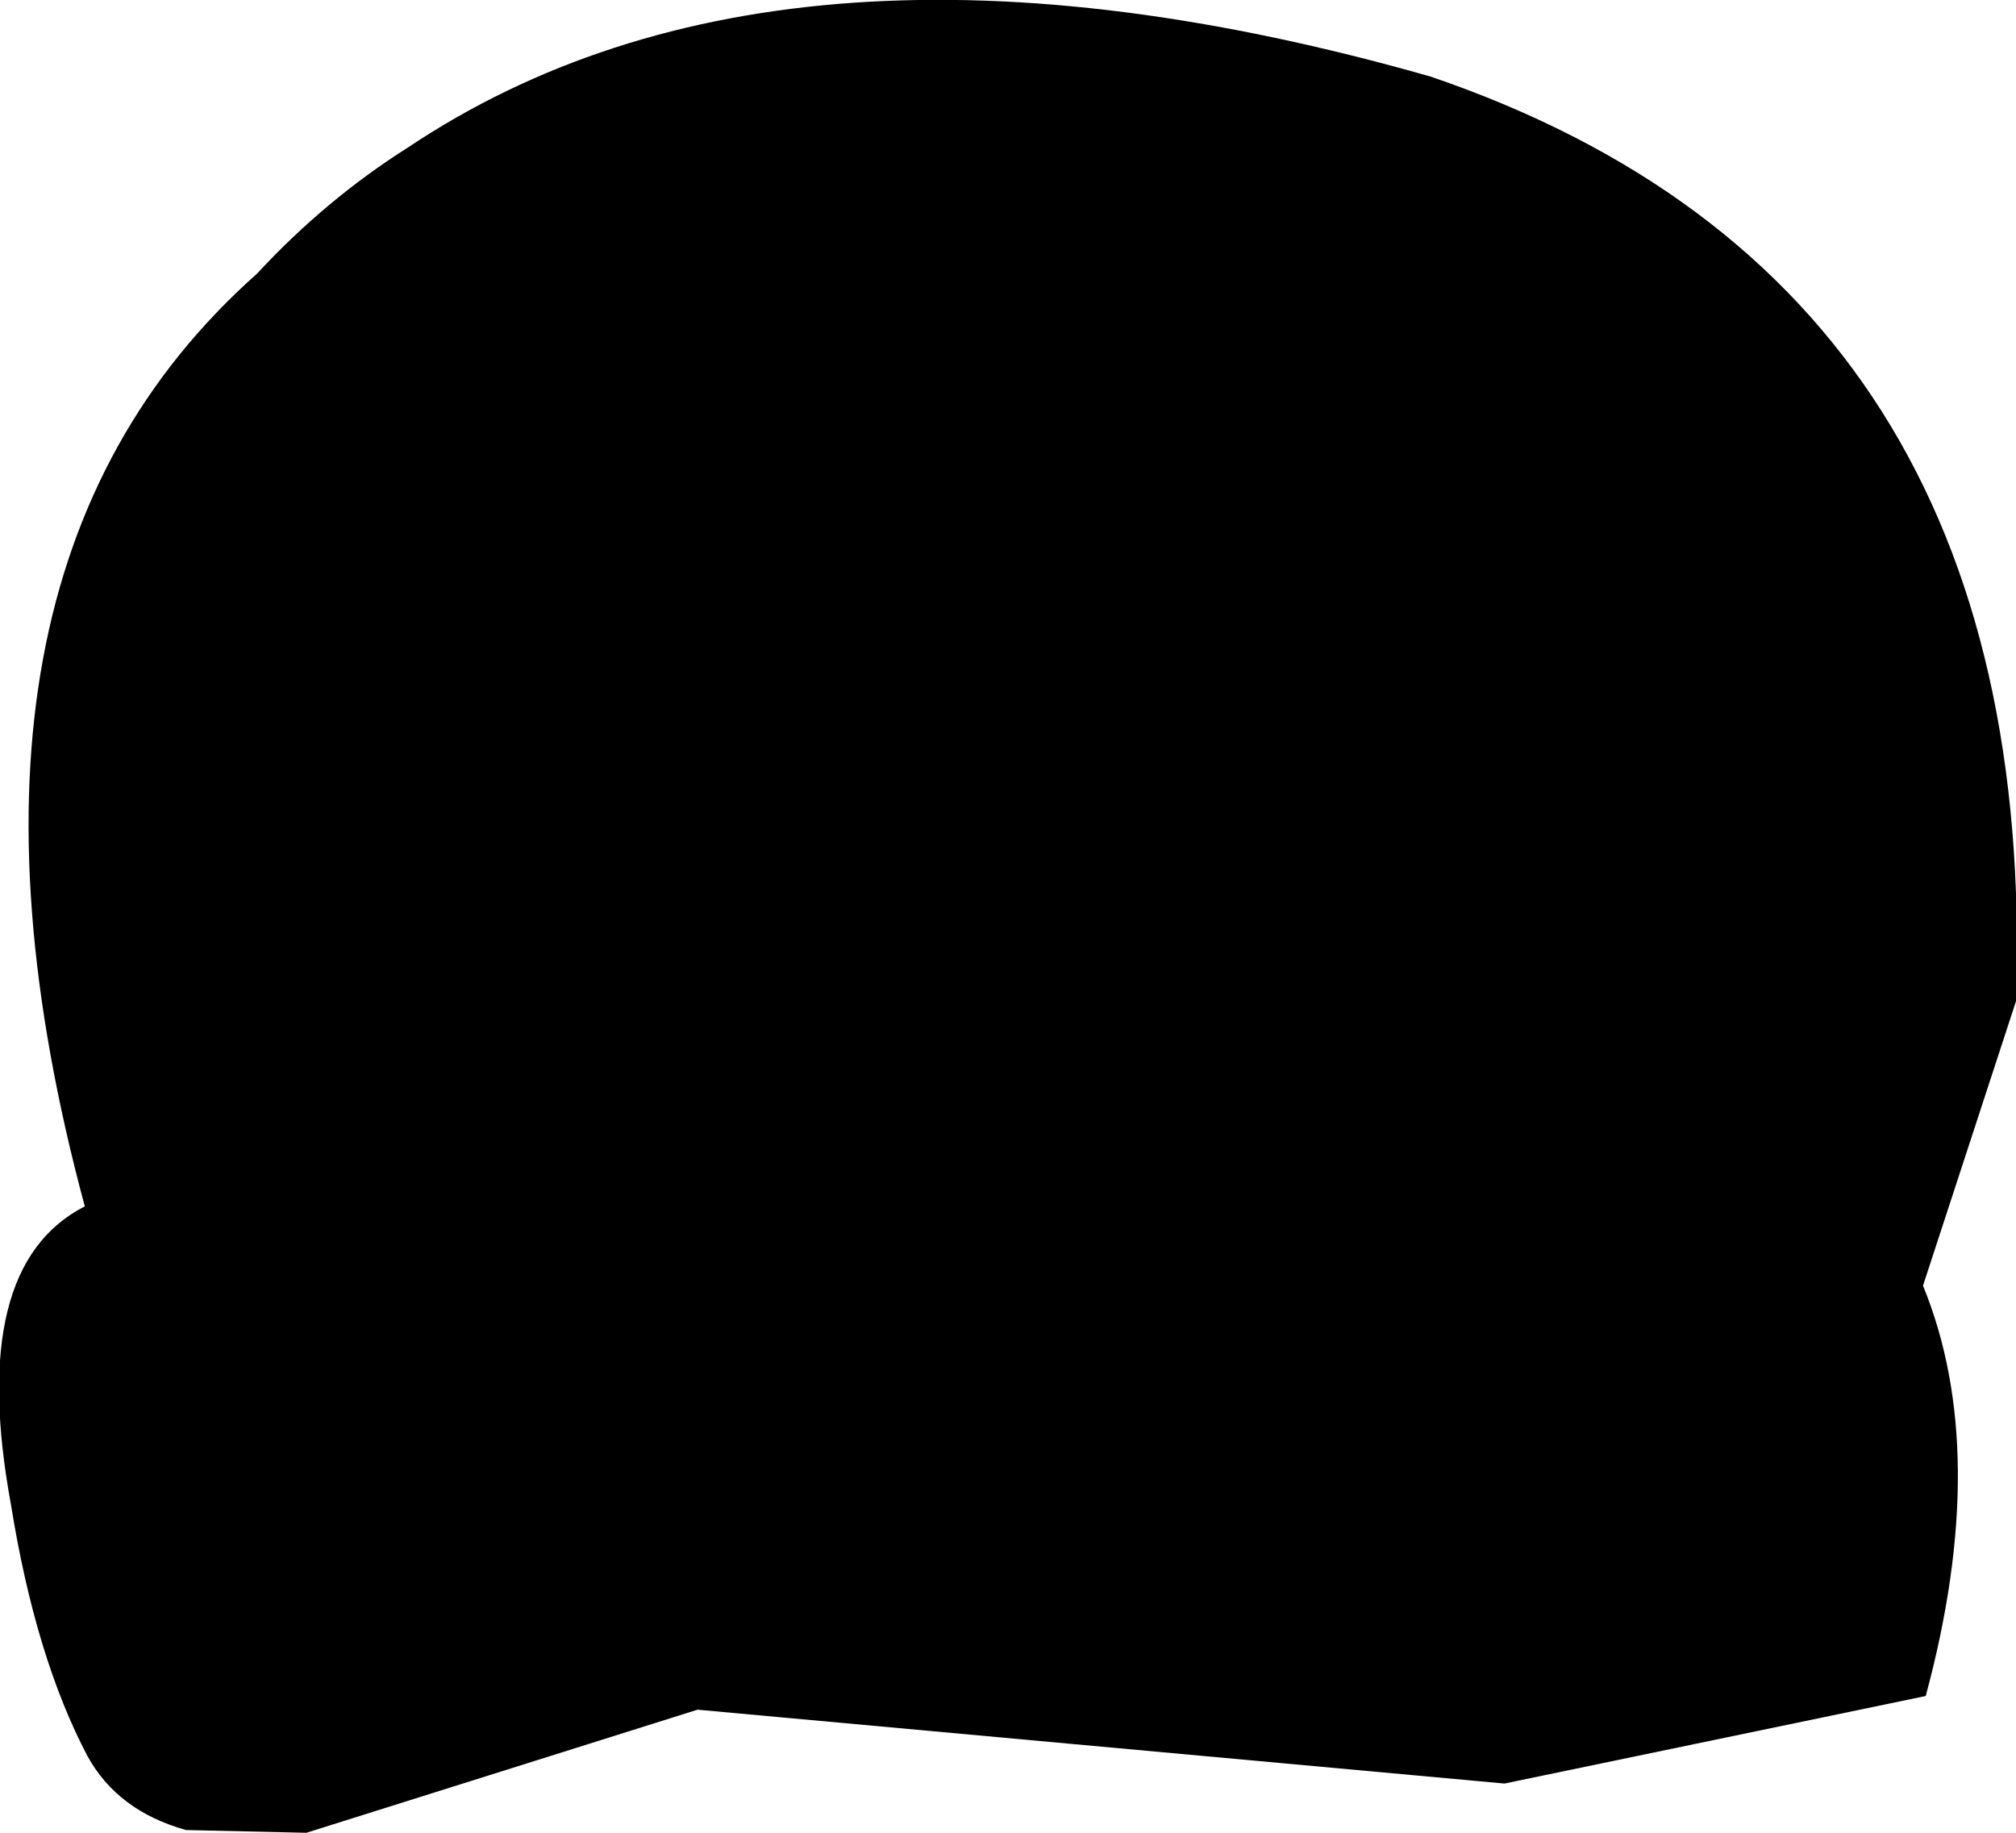 <?xml version="1.0" encoding="UTF-8" standalone="no"?>
<svg xmlns:xlink="http://www.w3.org/1999/xlink" height="33.5px" width="36.85px" xmlns="http://www.w3.org/2000/svg">
  <g transform="matrix(1.0, 0.0, 0.0, 1.0, -189.05, -90.95)">
    <path d="M193.75 95.95 Q195.0 94.6 196.5 93.65 203.45 89.0 215.2 92.35 226.35 96.15 225.9 109.25 L224.2 114.45 Q225.45 117.5 224.25 121.95 L216.55 123.55 201.8 122.2 194.65 124.45 192.45 124.4 Q191.2 124.05 190.65 123.05 189.7 121.25 189.25 118.45 188.45 114.1 190.6 113.0 187.5 101.5 193.75 95.95" fill="#000000" fill-rule="evenodd" stroke="none"/>
  </g>
</svg>
